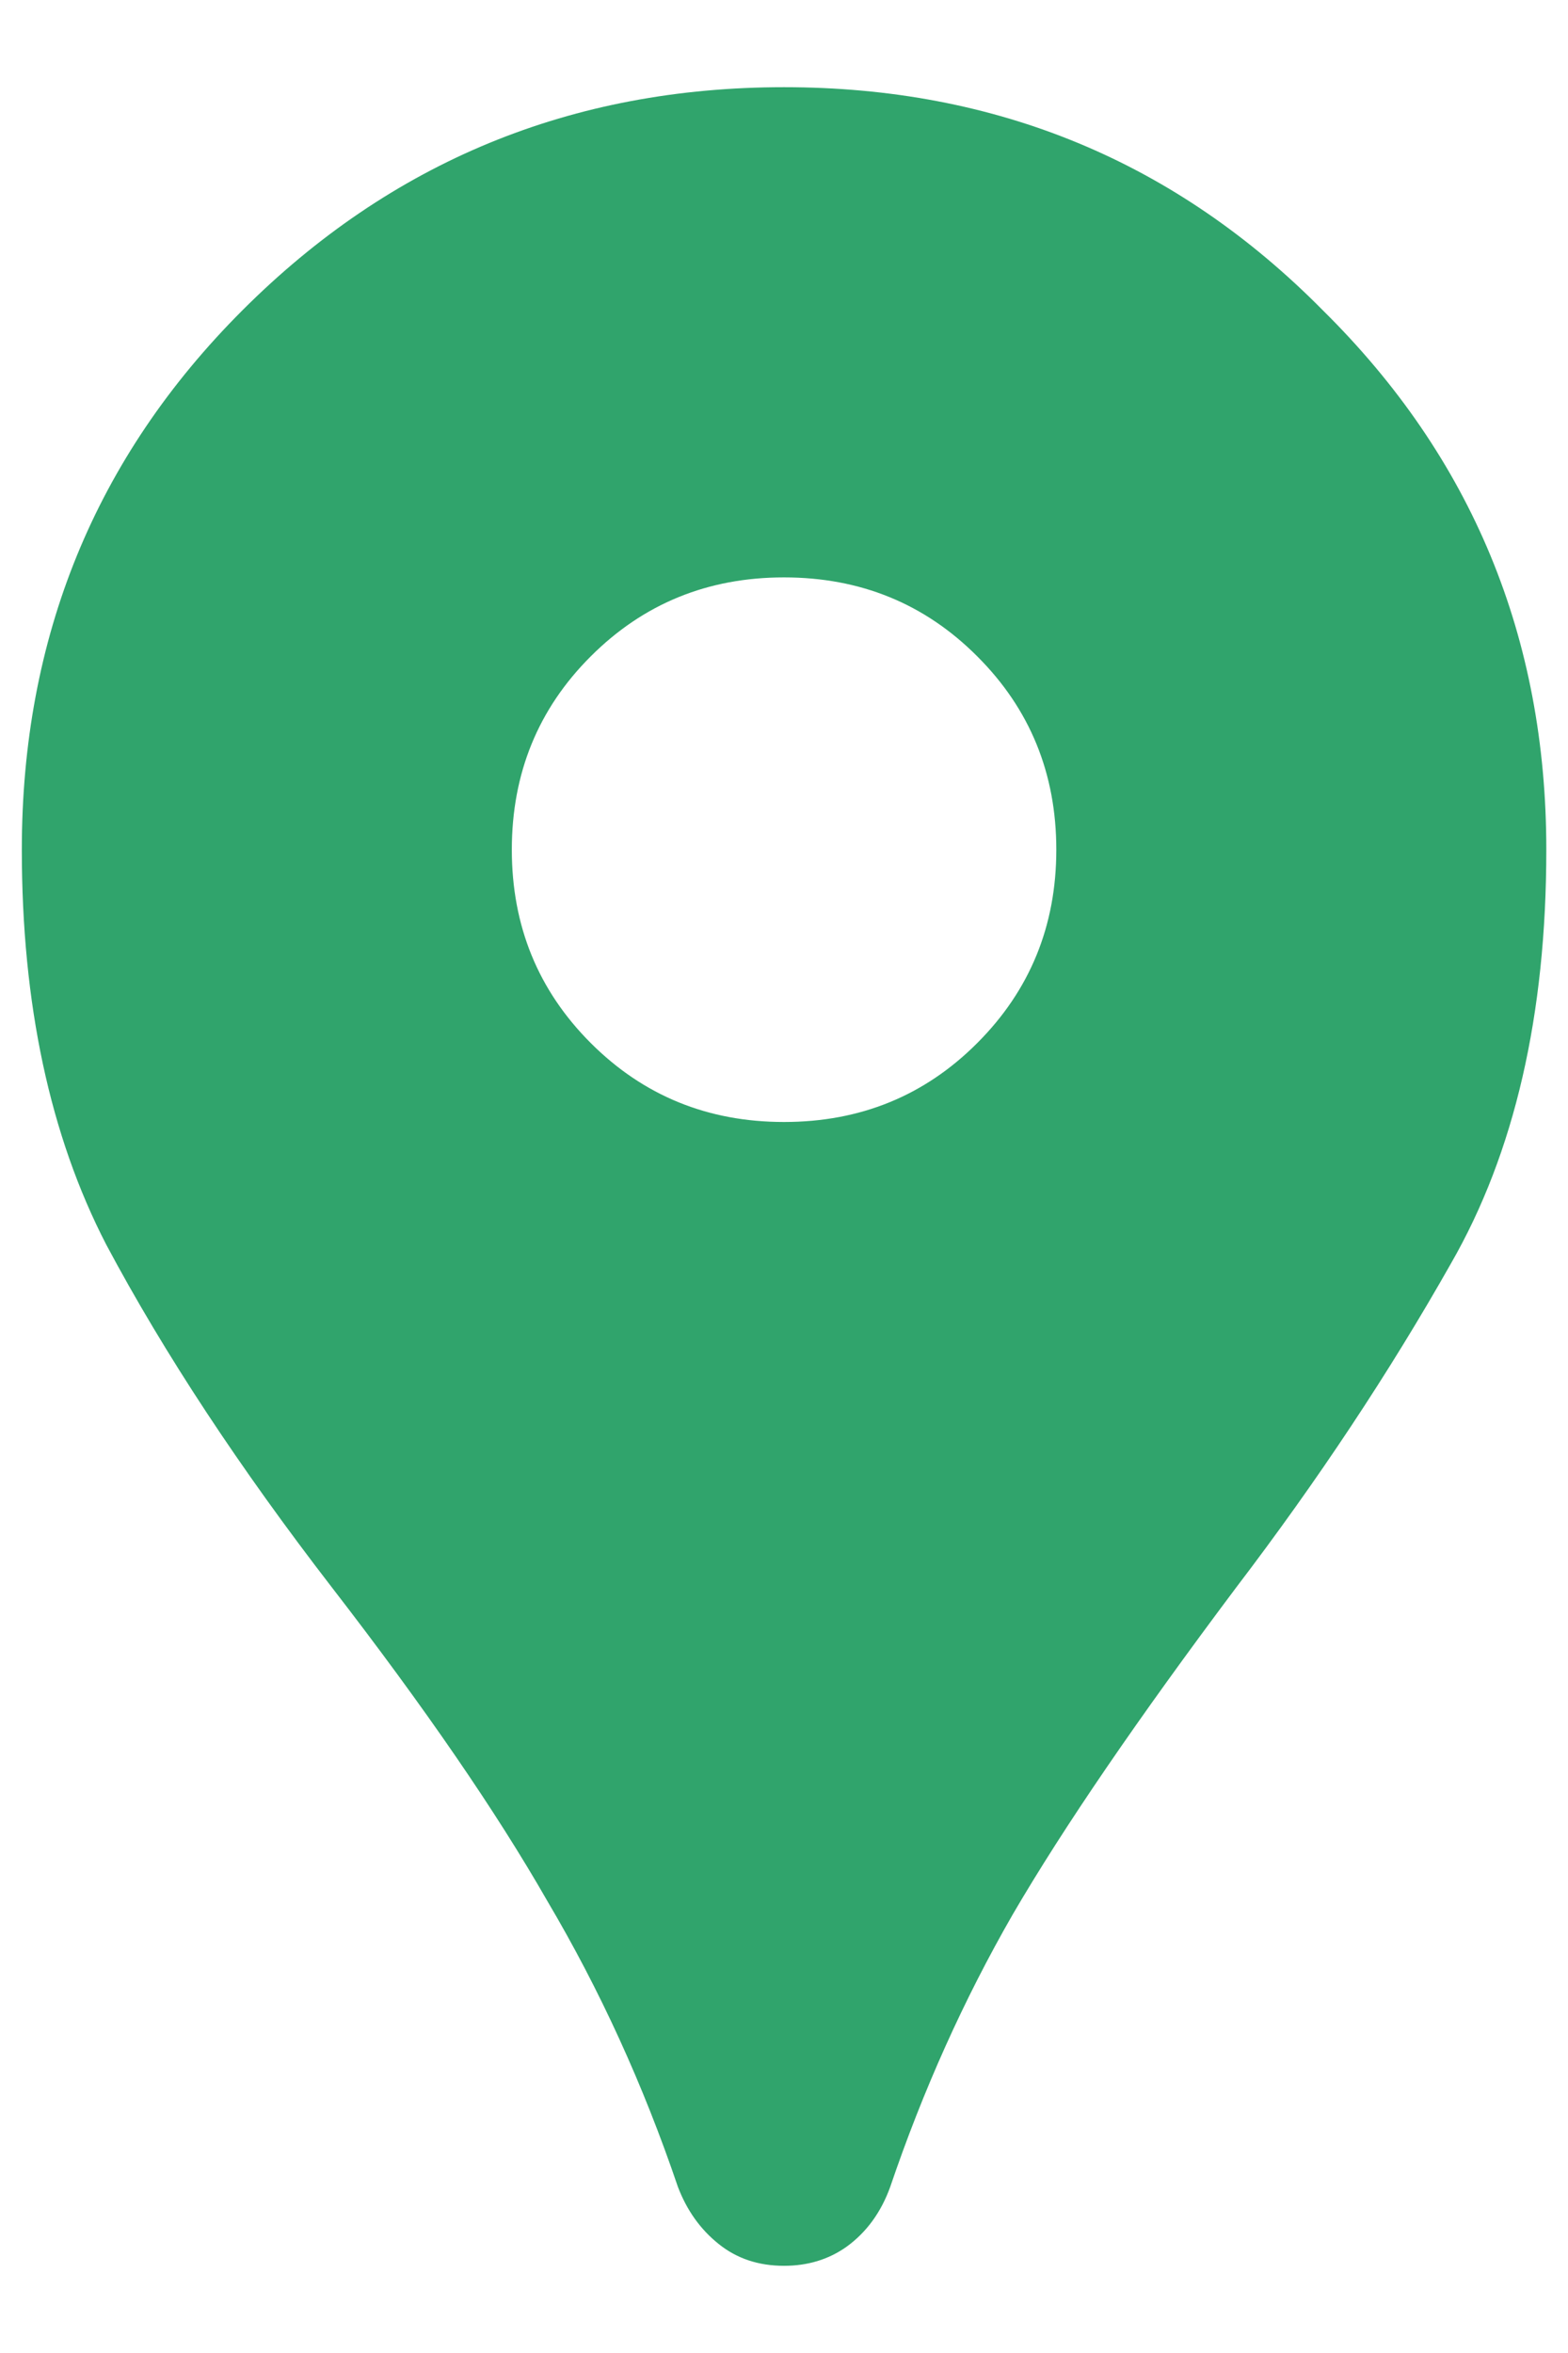 <svg width="12" height="18" viewBox="0 0 12 18" fill="none" xmlns="http://www.w3.org/2000/svg">
<path d="M6 17.333C5.806 17.333 5.639 17.278 5.5 17.166C5.361 17.055 5.257 16.91 5.188 16.729C4.924 15.951 4.591 15.222 4.188 14.541C3.799 13.861 3.25 13.062 2.542 12.146C1.834 11.229 1.257 10.354 0.813 9.521C0.382 8.687 0.167 7.68 0.167 6.5C0.167 4.875 0.729 3.5 1.854 2.375C2.993 1.236 4.375 0.667 6 0.667C7.625 0.667 9 1.236 10.125 2.375C11.264 3.5 11.834 4.875 11.834 6.5C11.834 7.764 11.591 8.819 11.104 9.666C10.632 10.5 10.084 11.326 9.459 12.146C8.709 13.146 8.139 13.979 7.75 14.646C7.375 15.298 7.063 15.993 6.813 16.729C6.743 16.923 6.632 17.076 6.479 17.187C6.341 17.285 6.181 17.333 6 17.333ZM6 8.583C6.584 8.583 7.077 8.382 7.479 7.979C7.882 7.576 8.084 7.083 8.084 6.5C8.084 5.917 7.882 5.423 7.479 5.021C7.077 4.618 6.584 4.417 6 4.417C5.417 4.417 4.924 4.618 4.521 5.021C4.118 5.423 3.917 5.917 3.917 6.5C3.917 7.083 4.118 7.576 4.521 7.979C4.924 8.382 5.417 8.583 6 8.583Z" fill="#30A46C"/>
</svg>
